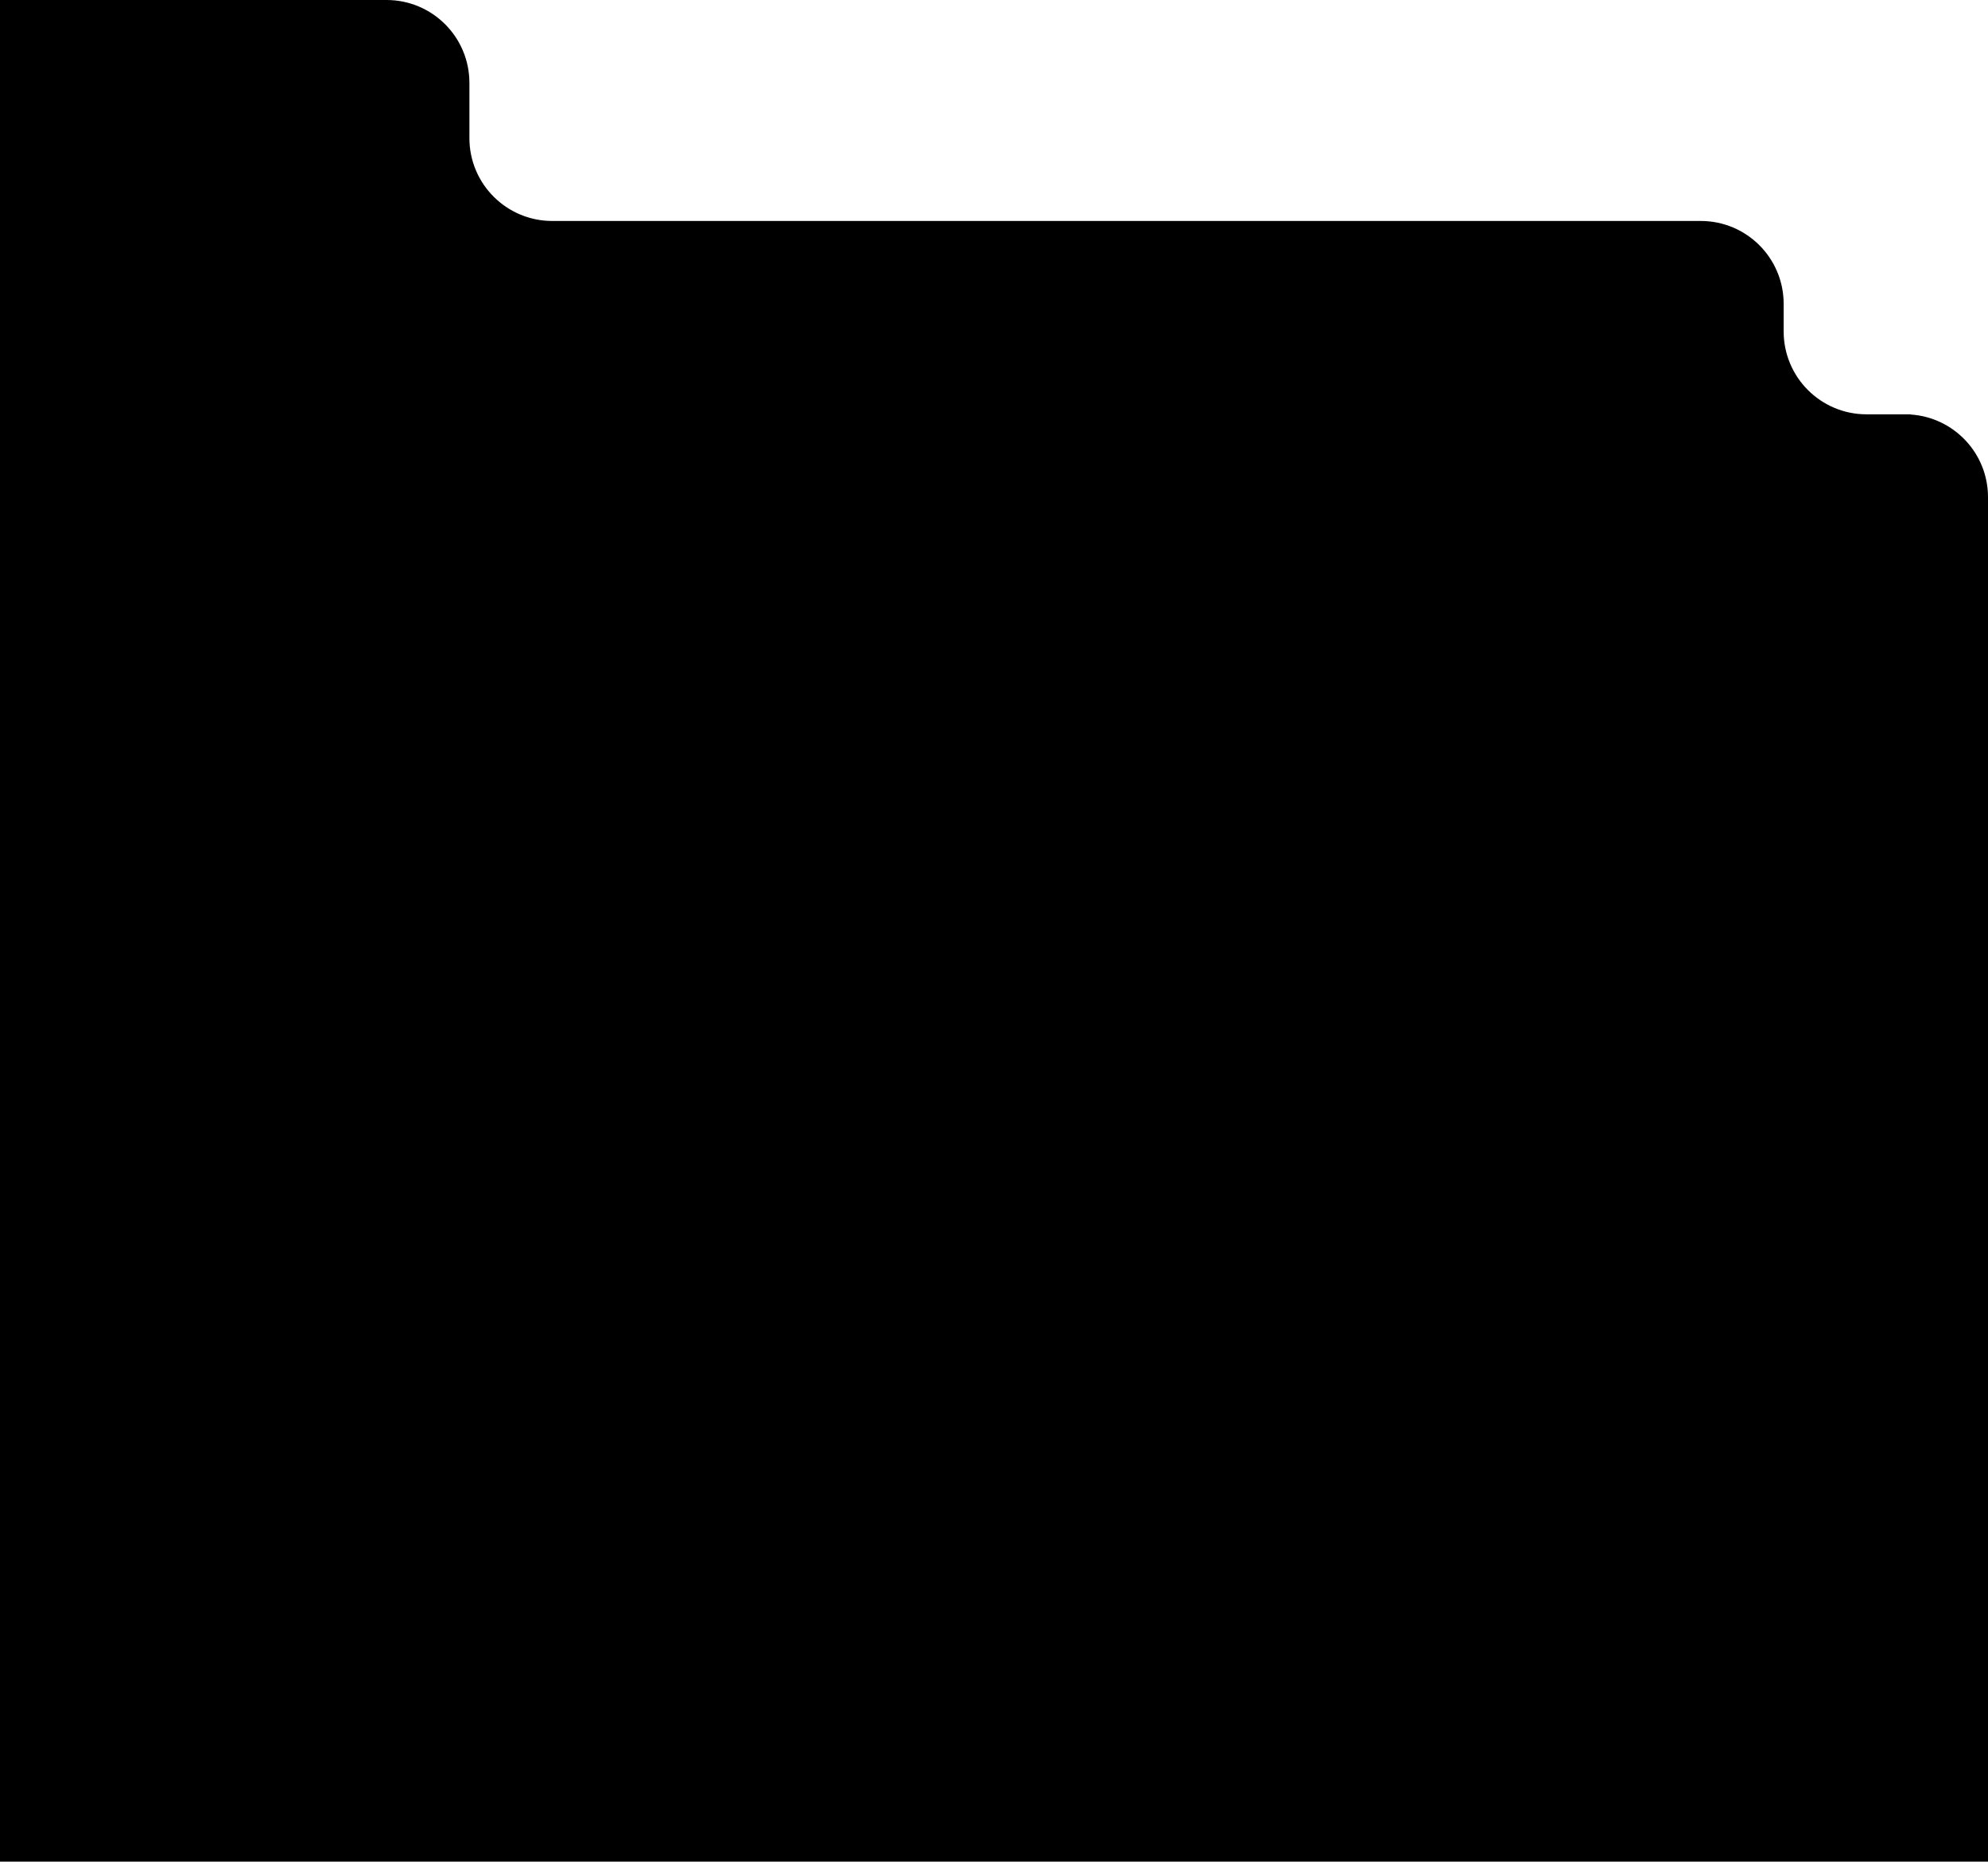 <?xml version="1.0" encoding="iso-8859-1"?>
<!-- Generator: Adobe Illustrator 16.0.0, SVG Export Plug-In . SVG Version: 6.00 Build 0)  -->
<!DOCTYPE svg PUBLIC "-//W3C//DTD SVG 1.1//EN" "http://www.w3.org/Graphics/SVG/1.1/DTD/svg11.dtd">
<svg version="1.1" id="&#xB808;&#xC774;&#xC5B4;_1" xmlns="http://www.w3.org/2000/svg" xmlns:xlink="http://www.w3.org/1999/xlink"
	 x="0px" y="0px" width="719.905px" height="673.993px" viewBox="0 0 719.905 673.993"
	 style="enable-background:new 0 0 719.905 673.993;" xml:space="preserve">
<path d="M719.905,673.993V180c0-15.896-12.365-28.896-27.999-29.926V150h-2h-14c-16.567,0-29.999-13.432-29.999-30v-6v-4
	c0-16.568-13.431-30-29.999-30h-34.998H399.923H199.984c-16.569,0-30-13.432-30-30V30c0-16.568-13.431-30-30-30H0v673.993H719.905z"
	/>
</svg>
